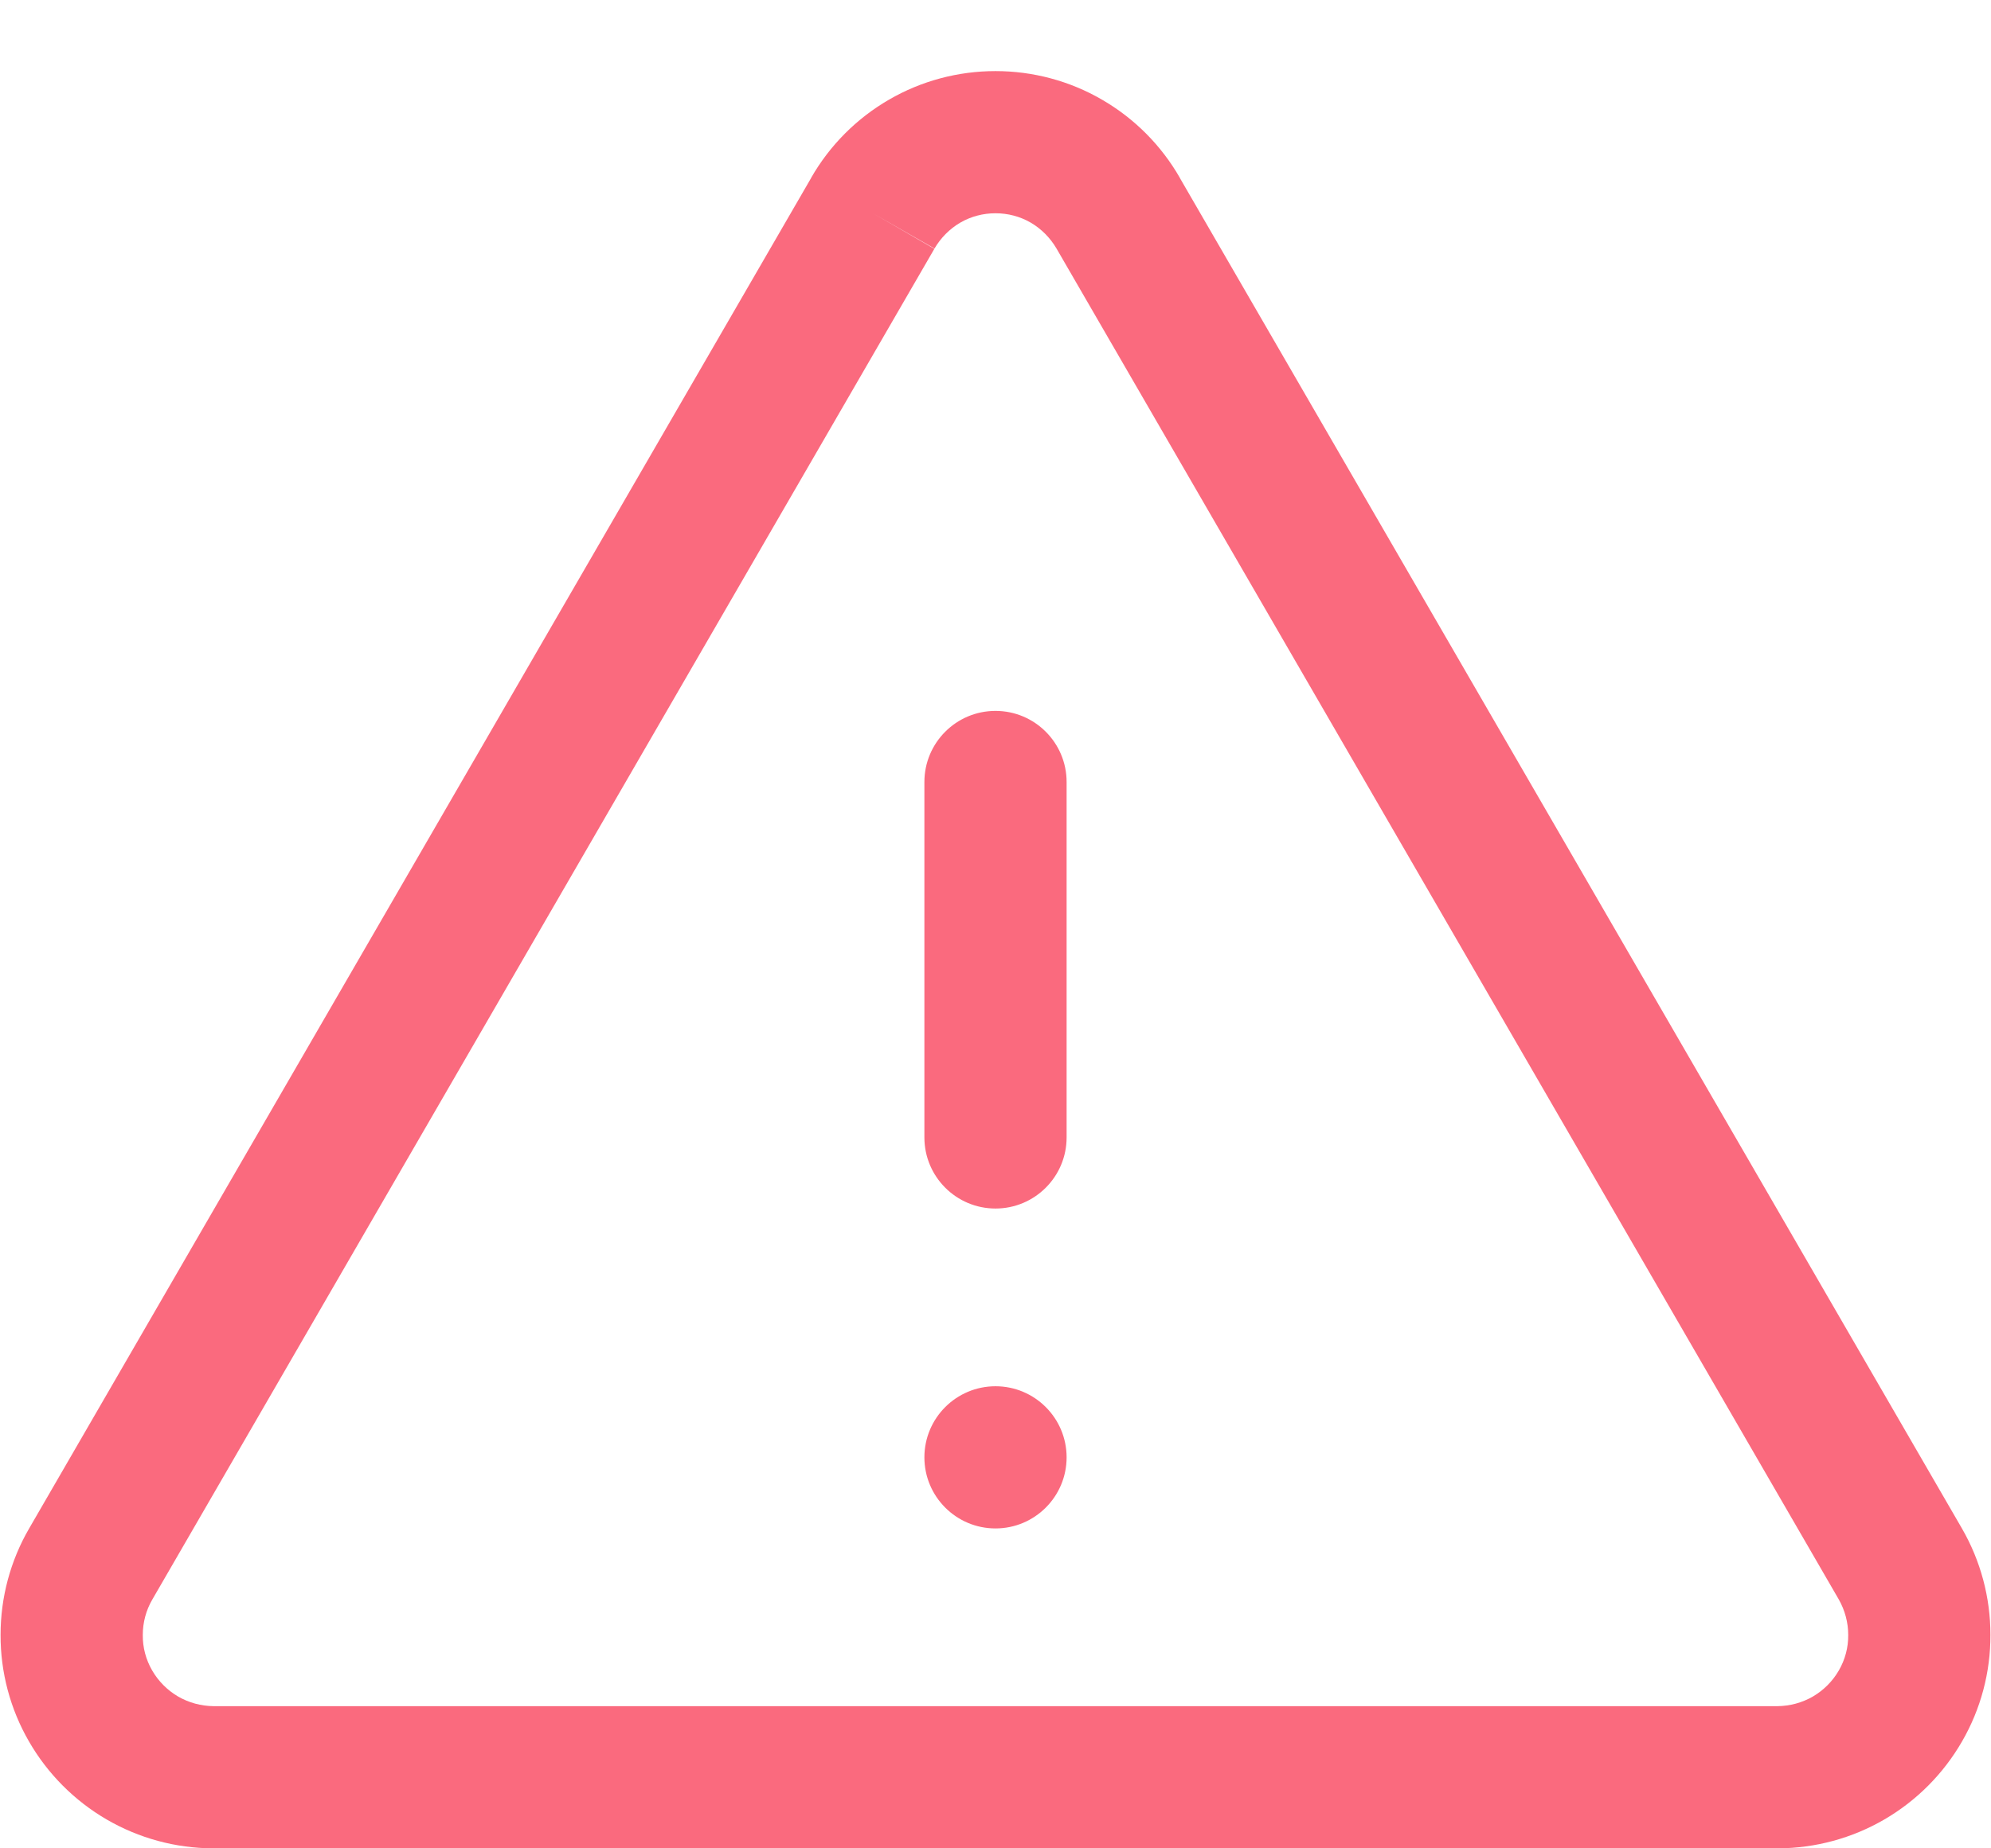 <svg width="14" height="13" viewBox="0 0 14 13" fill="none" xmlns="http://www.w3.org/2000/svg">
<path fill-rule="evenodd" clip-rule="evenodd" d="M7 5C7.276 5 7.5 5.224 7.5 5.5V8C7.5 8.276 7.276 8.5 7 8.5C6.724 8.5 6.5 8.276 6.5 8V5.5C6.5 5.224 6.724 5 7 5Z" fill="#FA6A7E"/>
<path fill-rule="evenodd" clip-rule="evenodd" d="M6.251 0.701C6.478 0.569 6.737 0.5 7 0.5C7.263 0.5 7.522 0.569 7.749 0.701C7.977 0.833 8.165 1.022 8.296 1.25L8.296 1.251L13.795 10.749C13.927 10.977 13.996 11.236 13.996 11.498C13.997 11.761 13.928 12.02 13.797 12.247C13.666 12.475 13.477 12.665 13.25 12.797C13.023 12.929 12.765 12.999 12.502 13L12.5 13H1.5L1.498 13C1.235 12.999 0.977 12.929 0.75 12.797C0.523 12.665 0.334 12.475 0.203 12.247C0.072 12.02 0.003 11.761 0.004 11.498C0.004 11.236 0.073 10.977 0.205 10.75L5.704 1.251L5.704 1.25C5.835 1.022 6.023 0.833 6.251 0.701ZM6.138 1.5L6.57 1.75L1.071 11.25C1.027 11.325 1.004 11.412 1.004 11.499C1.003 11.587 1.026 11.673 1.07 11.749C1.114 11.825 1.177 11.888 1.252 11.932C1.328 11.976 1.414 11.999 1.501 12H12.499C12.586 11.999 12.672 11.976 12.748 11.932C12.823 11.888 12.886 11.825 12.93 11.749C12.974 11.673 12.997 11.587 12.996 11.499C12.996 11.412 12.973 11.326 12.93 11.25L7.429 1.748C7.385 1.673 7.323 1.61 7.248 1.566C7.172 1.522 7.087 1.5 7 1.5C6.913 1.5 6.828 1.522 6.752 1.566C6.677 1.61 6.615 1.673 6.571 1.748L6.138 1.5Z" fill="#FA6A7E"/>
<path d="M7 10.75C7.276 10.75 7.5 10.526 7.5 10.25C7.5 9.974 7.276 9.75 7 9.75C6.724 9.75 6.5 9.974 6.5 10.25C6.5 10.526 6.724 10.75 7 10.75Z" fill="#FA6A7E"/>
</svg>
